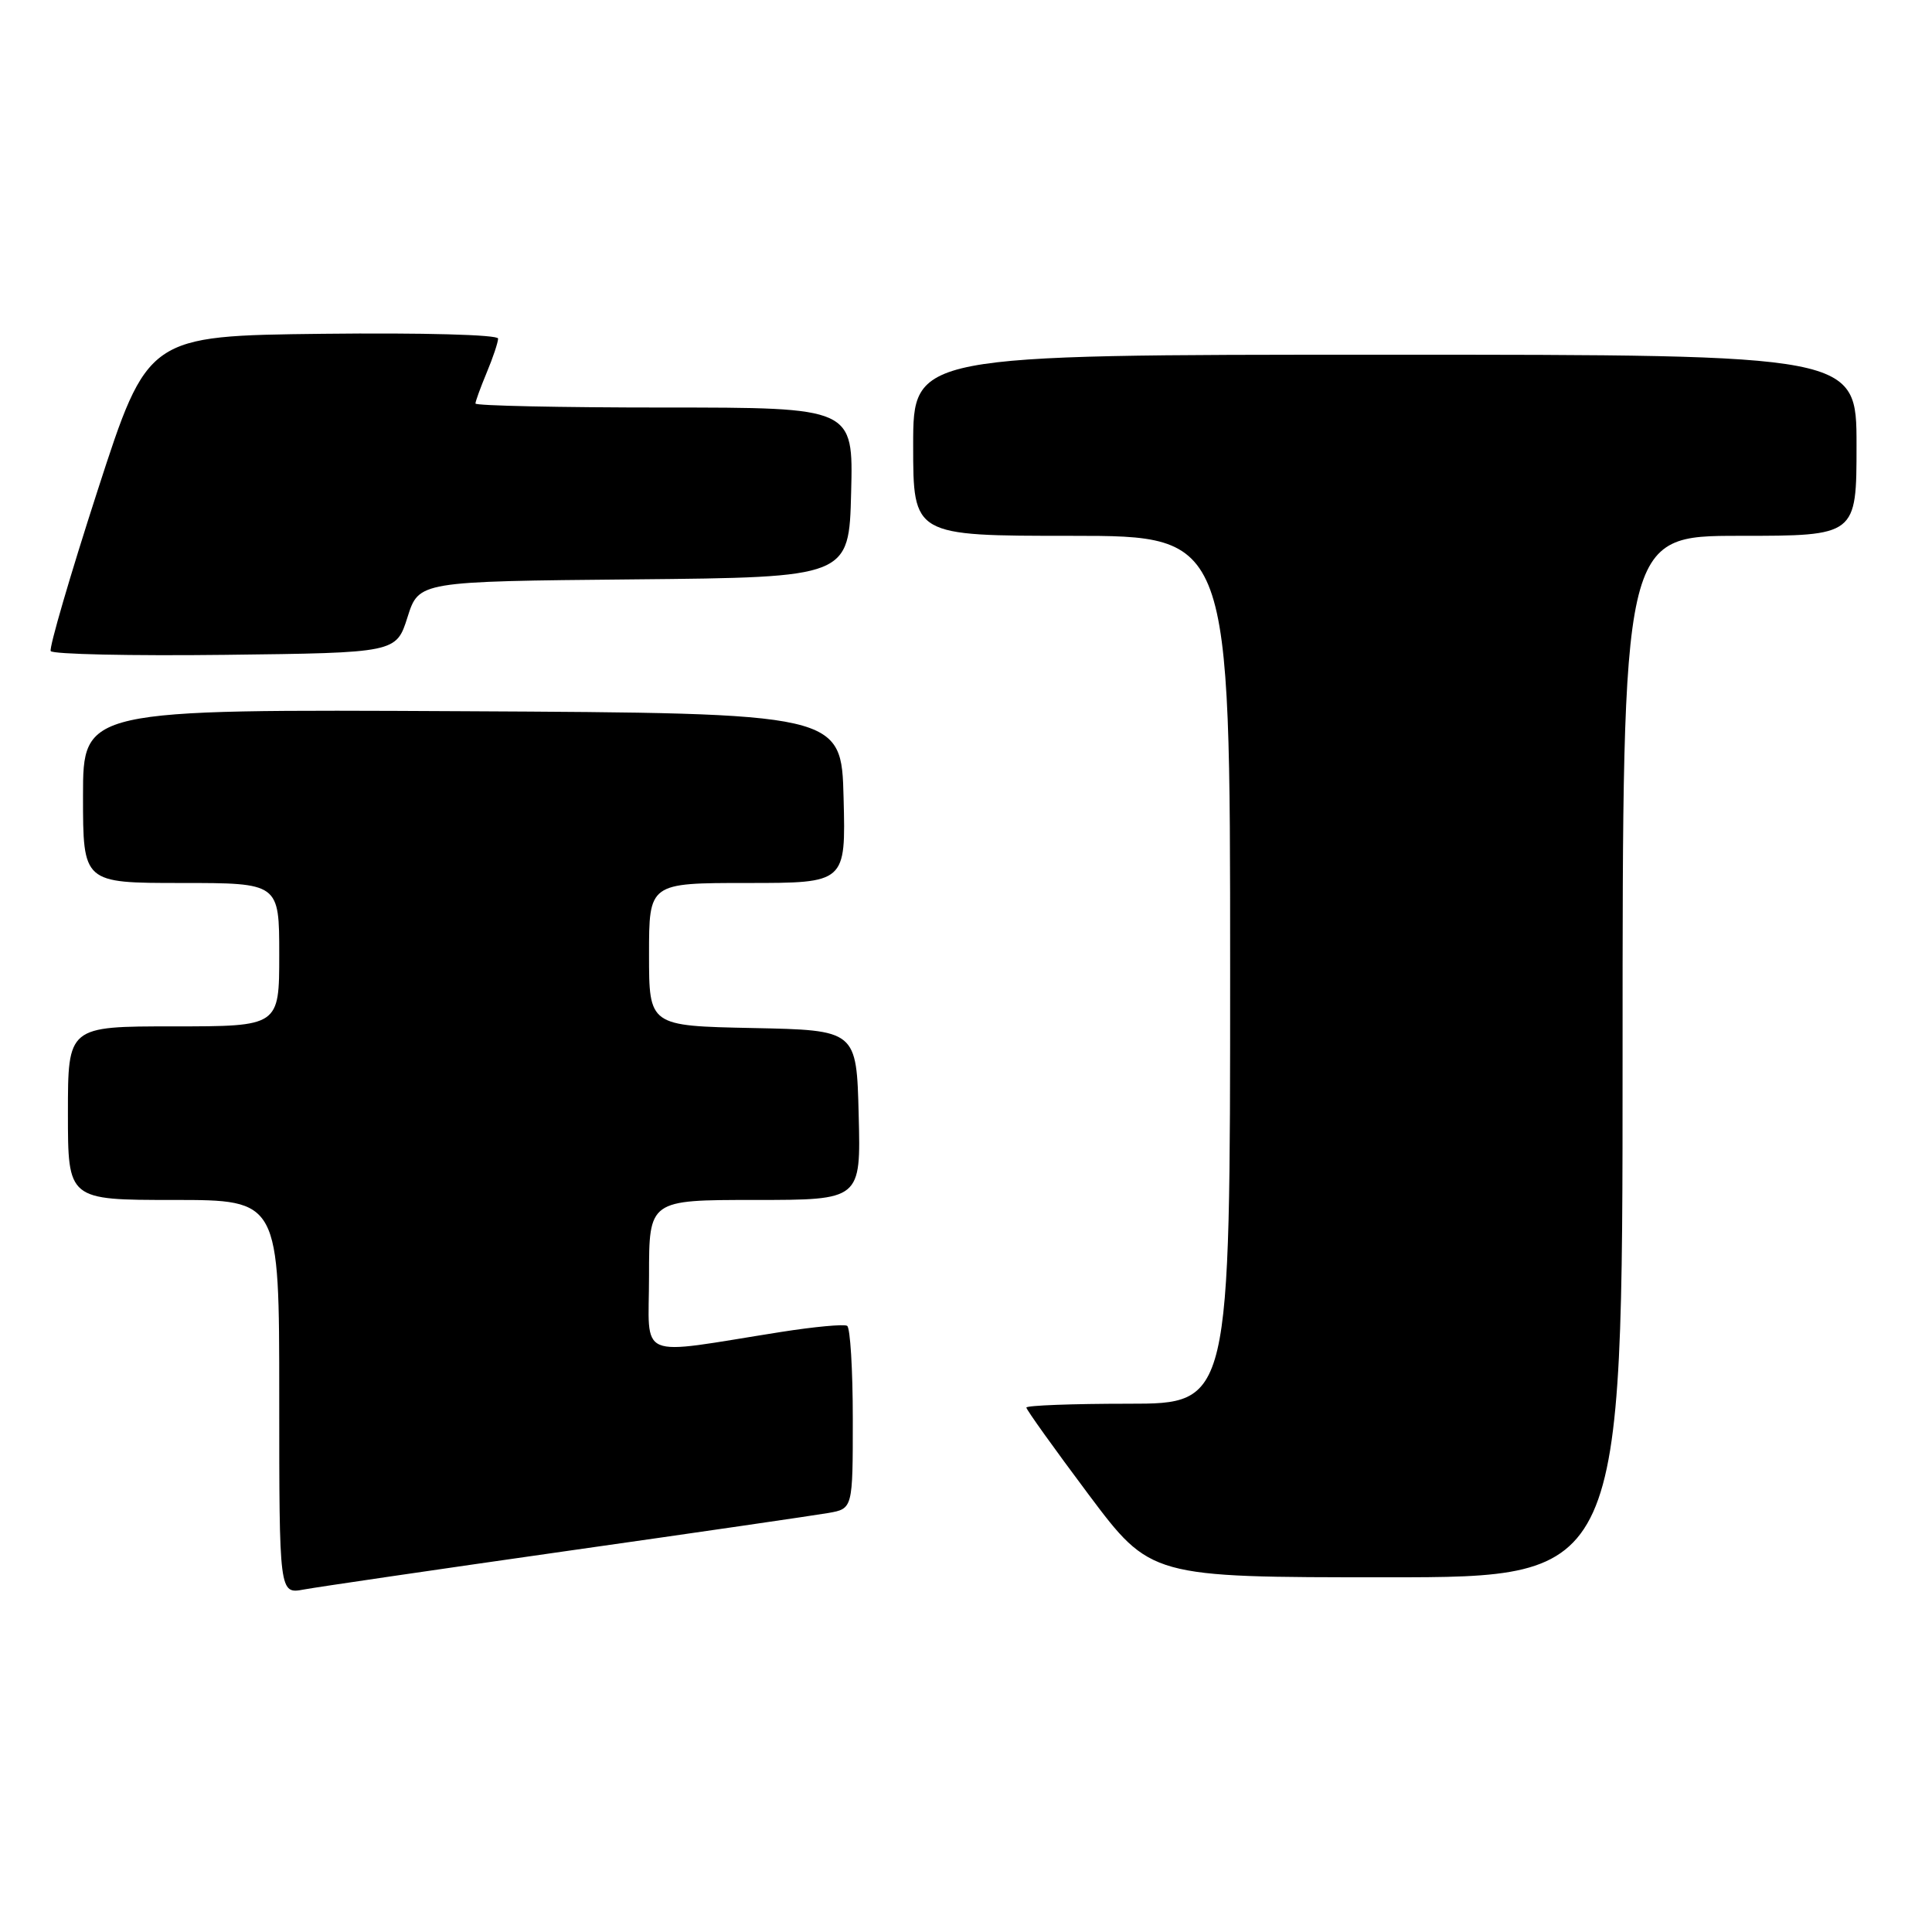 <?xml version="1.0" encoding="UTF-8" standalone="no"?>
<!DOCTYPE svg PUBLIC "-//W3C//DTD SVG 1.1//EN" "http://www.w3.org/Graphics/SVG/1.1/DTD/svg11.dtd" >
<svg xmlns="http://www.w3.org/2000/svg" xmlns:xlink="http://www.w3.org/1999/xlink" version="1.1" viewBox="0 0 256 256">
 <g >
 <path fill="currentColor"
d=" M 75.00 205.53 C 92.33 203.07 107.96 200.79 109.75 200.48 C 113.00 199.91 113.00 199.91 113.00 188.01 C 113.00 181.47 112.66 175.92 112.25 175.68 C 111.84 175.43 107.90 175.80 103.50 176.49 C 83.98 179.57 86.00 180.42 86.00 169.06 C 86.00 159.00 86.00 159.00 100.03 159.00 C 114.07 159.00 114.07 159.00 113.78 147.75 C 113.50 136.50 113.50 136.50 99.75 136.22 C 86.00 135.94 86.00 135.94 86.00 126.47 C 86.00 117.00 86.00 117.00 99.03 117.00 C 112.07 117.00 112.07 117.00 111.78 105.75 C 111.50 94.50 111.50 94.50 61.25 94.24 C 11.00 93.98 11.00 93.98 11.00 105.49 C 11.00 117.00 11.00 117.00 24.00 117.00 C 37.00 117.00 37.00 117.00 37.00 126.50 C 37.00 136.00 37.00 136.00 23.00 136.00 C 9.00 136.00 9.00 136.00 9.00 147.50 C 9.00 159.00 9.00 159.00 23.00 159.00 C 37.00 159.00 37.00 159.00 37.00 185.11 C 37.00 211.22 37.00 211.22 40.25 210.62 C 42.04 210.29 57.67 208.00 75.00 205.53 Z  M 215.00 140.00 C 215.00 71.00 215.00 71.00 230.50 71.00 C 246.00 71.00 246.00 71.00 246.00 59.00 C 246.00 47.00 246.00 47.00 183.50 47.00 C 121.00 47.00 121.00 47.00 121.00 59.00 C 121.00 71.00 121.00 71.00 142.00 71.00 C 163.00 71.00 163.00 71.00 163.00 128.50 C 163.00 186.00 163.00 186.00 149.50 186.00 C 142.07 186.00 136.00 186.23 136.00 186.51 C 136.00 186.79 139.71 191.97 144.23 198.01 C 152.47 209.00 152.47 209.00 183.73 209.00 C 215.00 209.00 215.00 209.00 215.00 140.00 Z  M 54.00 81.77 C 55.50 77.04 55.50 77.04 84.00 76.77 C 112.50 76.50 112.50 76.50 112.78 65.25 C 113.07 54.00 113.07 54.00 88.03 54.00 C 74.26 54.00 63.00 53.76 63.00 53.47 C 63.00 53.18 63.68 51.32 64.50 49.35 C 65.33 47.37 66.00 45.35 66.00 44.86 C 66.00 44.35 56.00 44.08 42.78 44.23 C 19.57 44.50 19.57 44.50 12.93 65.00 C 9.28 76.28 6.49 85.85 6.72 86.27 C 6.95 86.69 17.35 86.92 29.82 86.77 C 52.50 86.50 52.50 86.50 54.00 81.77 Z "/>
</g>
</svg>